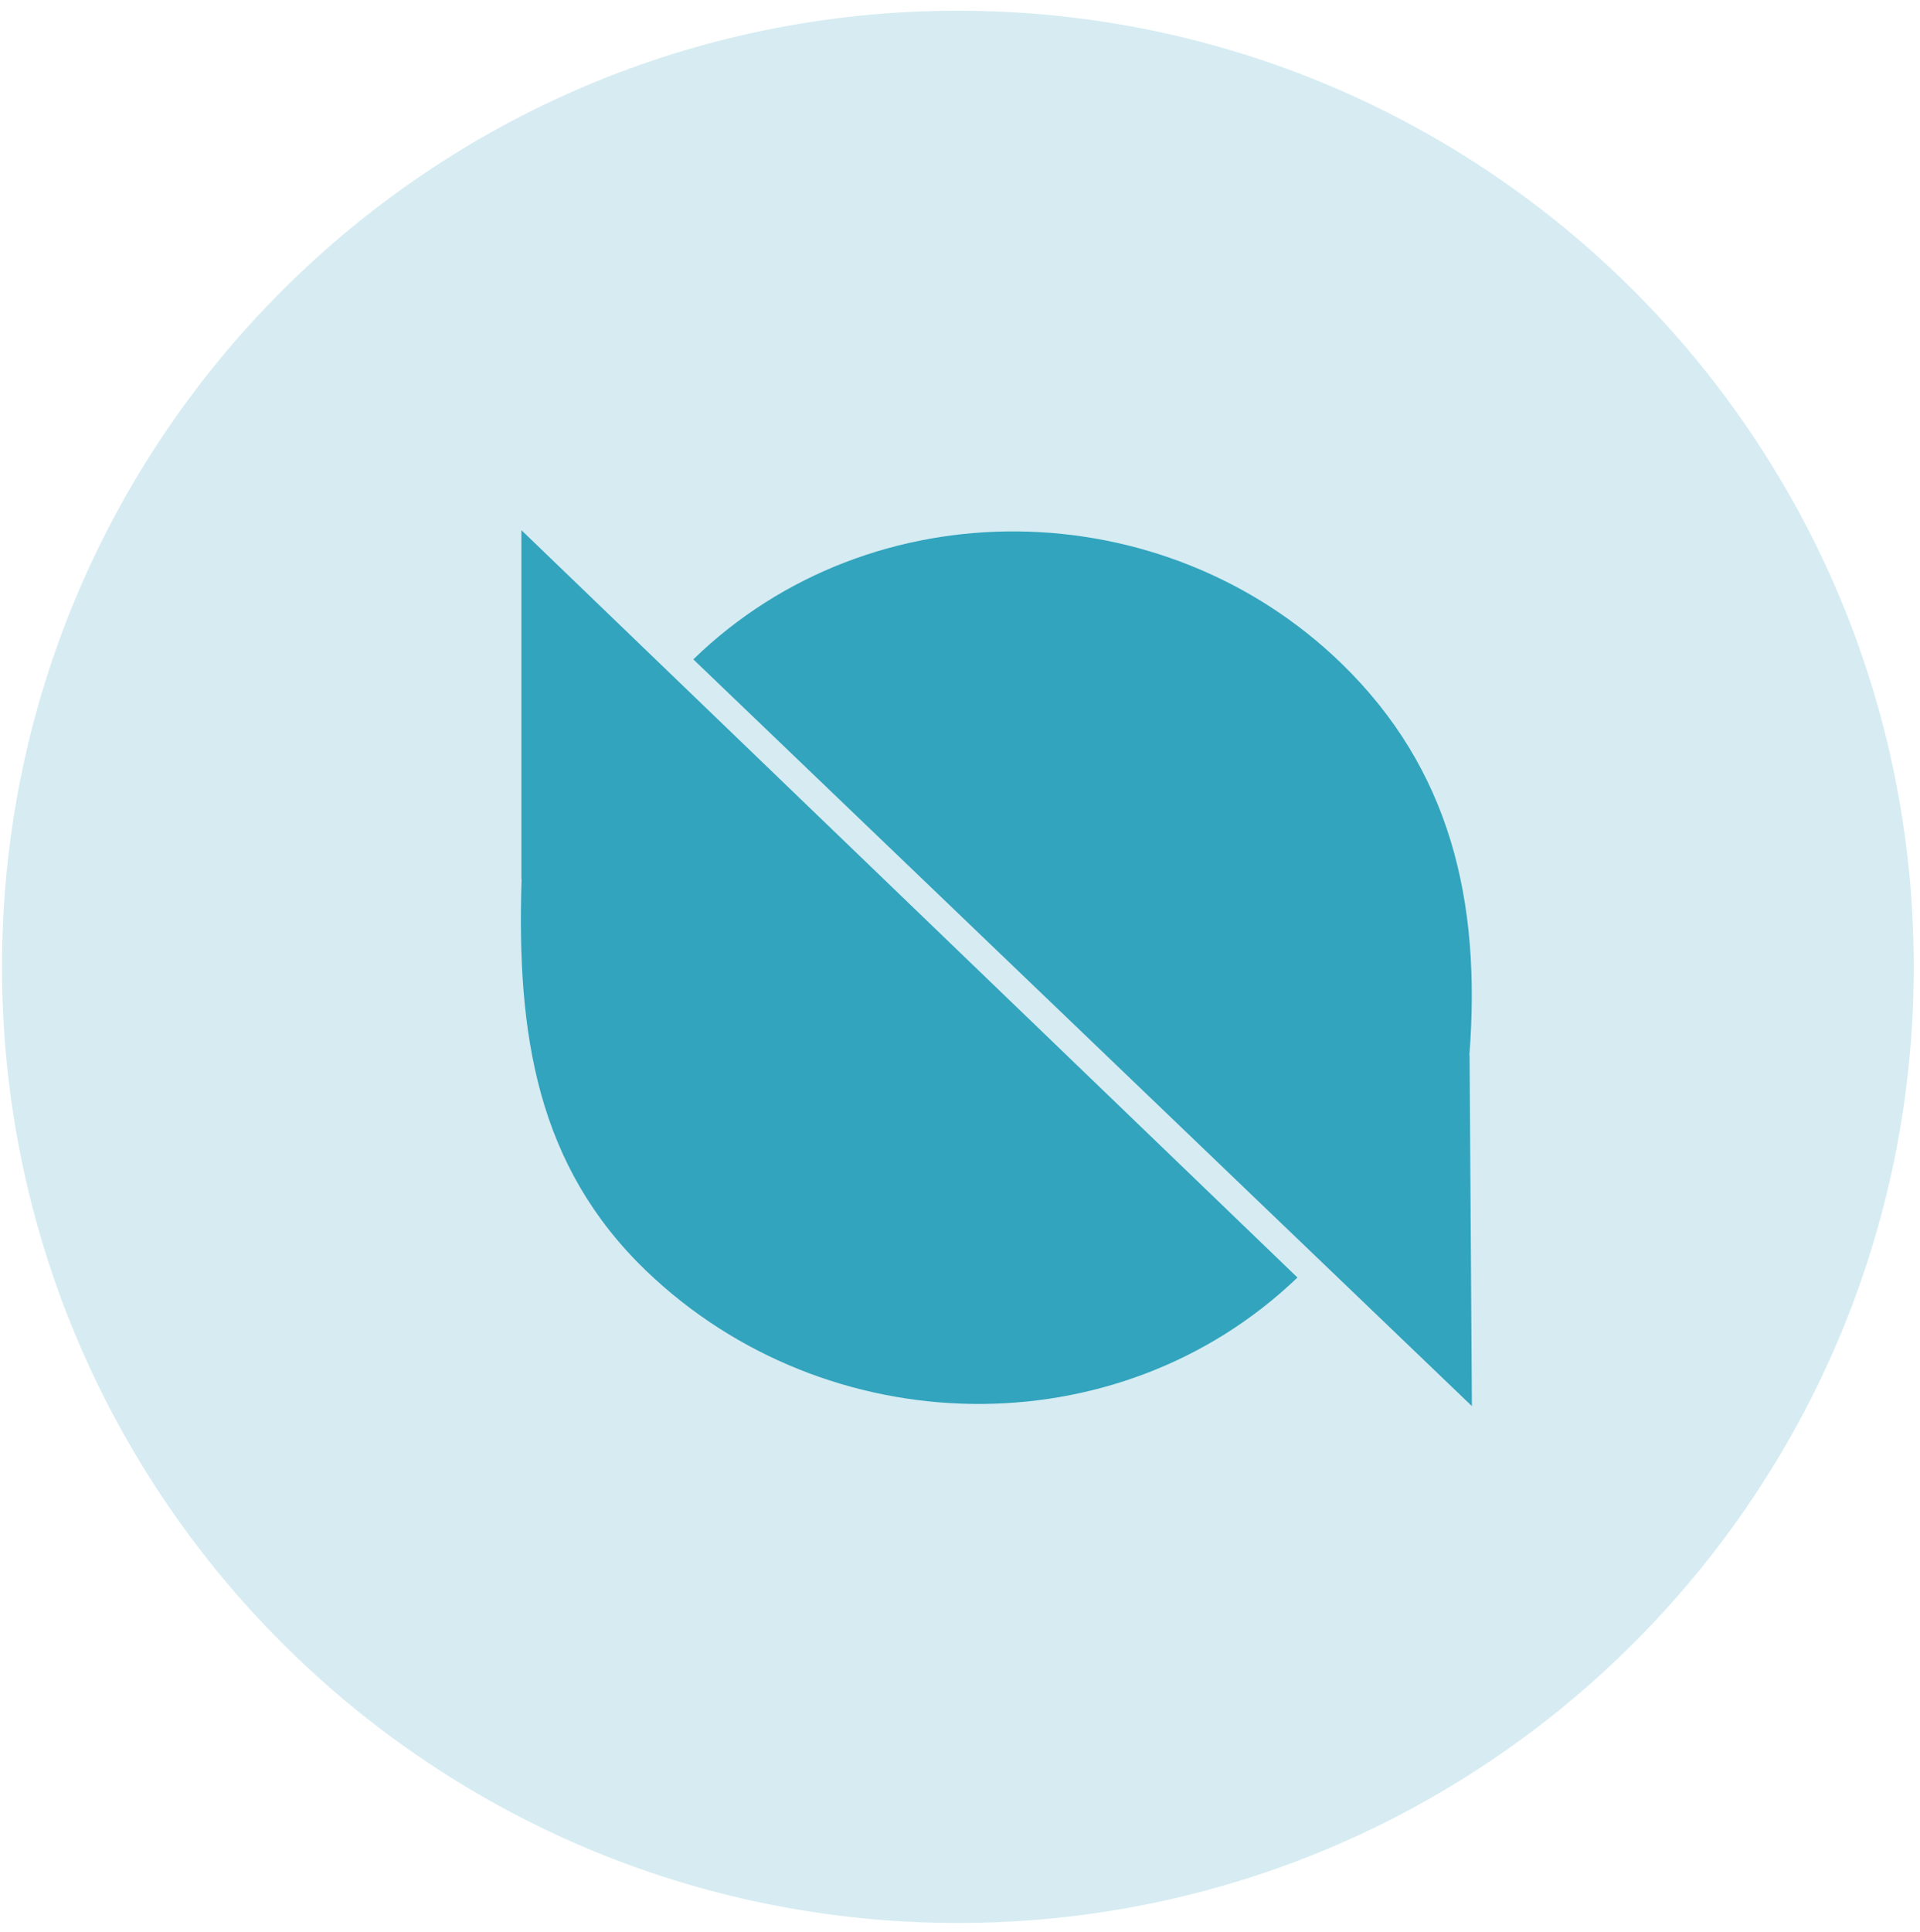 <svg width="167" height="168" viewBox="0 0 167 168" fill="none" xmlns="http://www.w3.org/2000/svg">
<path opacity="0.2" d="M83.316 167.218C129.234 167.218 166.459 129.993 166.459 84.075C166.459 38.157 129.234 0.932 83.316 0.932C37.398 0.932 0.173 38.157 0.173 84.075C0.173 129.993 37.398 167.218 83.316 167.218Z" fill="#32A4BE"/>
<mask id="mask0_103_2607" style="mask-type:luminance" maskUnits="userSpaceOnUse" x="0" y="0" width="167" height="168">
<path d="M83.316 167.218C129.234 167.218 166.459 129.993 166.459 84.075C166.459 38.157 129.234 0.932 83.316 0.932C37.398 0.932 0.173 38.157 0.173 84.075C0.173 129.993 37.398 167.218 83.316 167.218Z" fill="white"/>
</mask>
<g mask="url(#mask0_103_2607)">
<path fill-rule="evenodd" clip-rule="evenodd" d="M60.305 57.337L128.024 122.271L127.823 91.773H127.805C128.857 78.204 126.08 66.859 116.73 57.741C101.205 42.632 75.838 42.239 60.305 57.337L60.305 57.337Z" fill="#32A4BE"/>
<path fill-rule="evenodd" clip-rule="evenodd" d="M112.851 111.091L45.349 46.101V76.448L45.367 76.448C44.92 90.063 46.762 101.418 56.197 110.501C71.864 125.554 97.177 126.132 112.851 111.091L112.851 111.091Z" fill="#32A4BE"/>
</g>
</svg>

